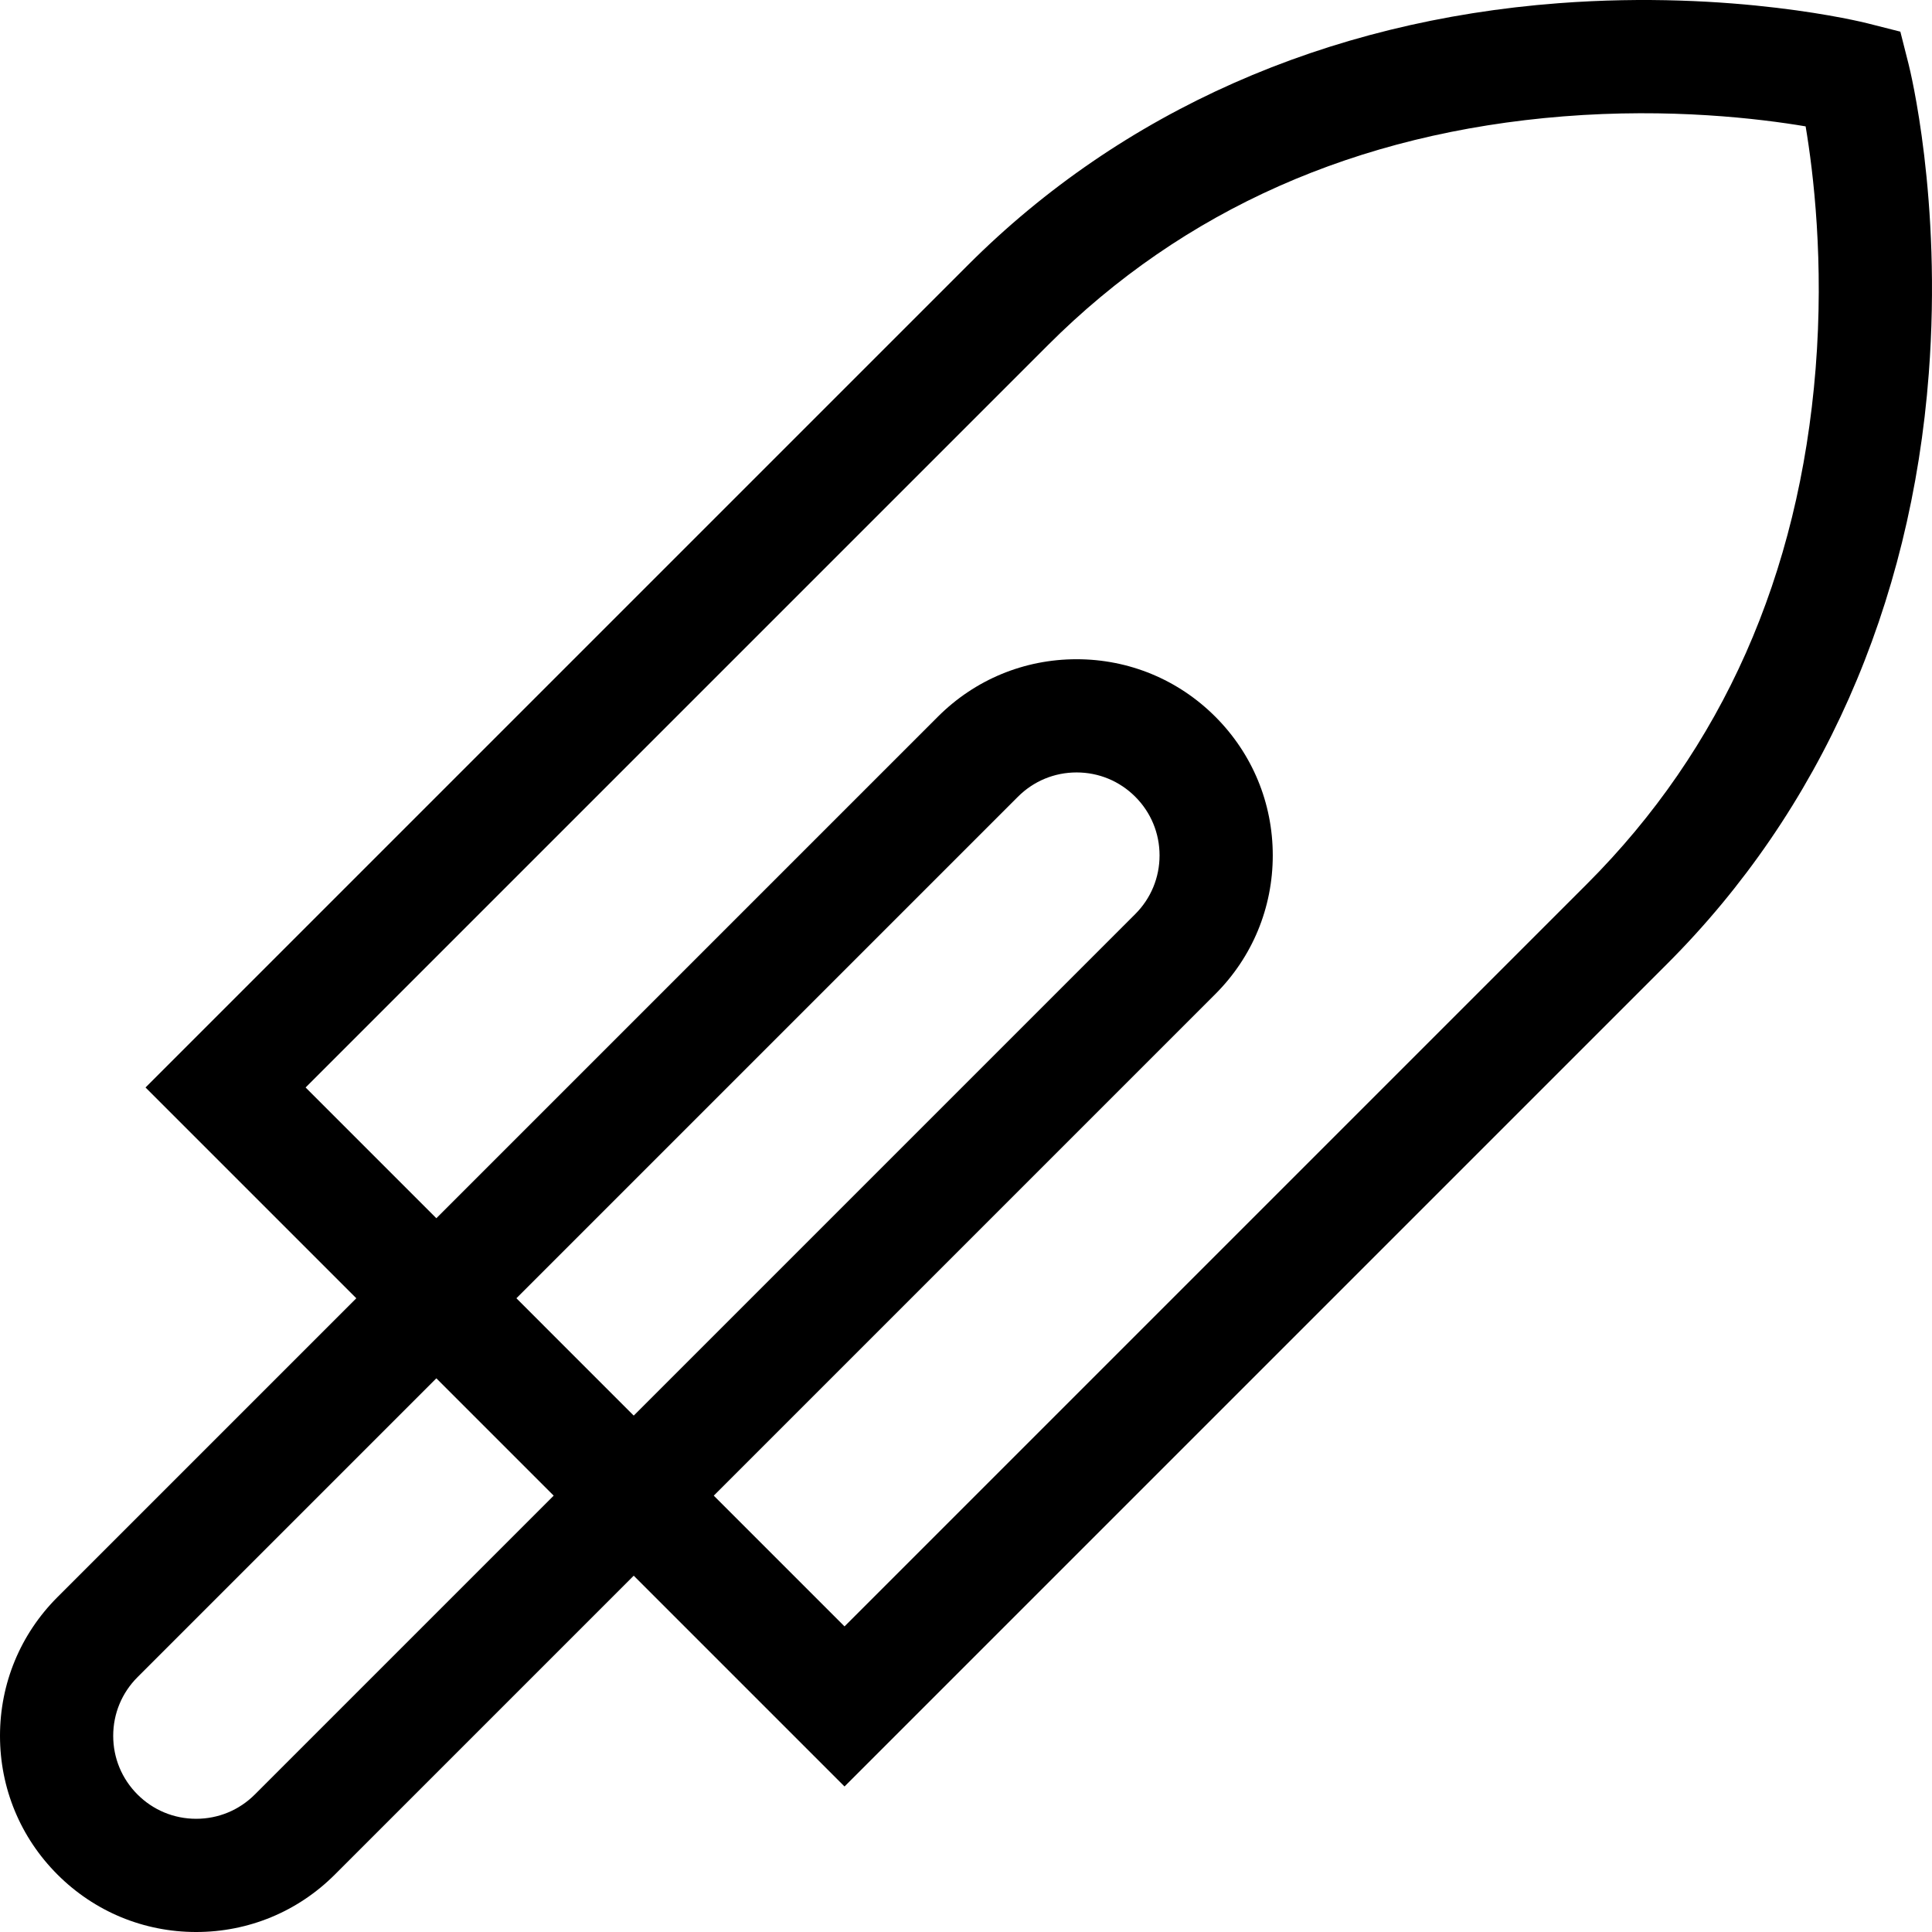 <?xml version="1.0" encoding="iso-8859-1"?>
<!-- Generator: Adobe Illustrator 19.0.0, SVG Export Plug-In . SVG Version: 6.00 Build 0)  -->
<svg version="1.1" id="Capa_1" xmlns="http://www.w3.org/2000/svg" xmlns:xlink="http://www.w3.org/1999/xlink" x="0px" y="0px"
	 viewBox="0 0 512.002 512.002" style="enable-background:new 0 0 512.002 512.002;" xml:space="preserve">
<g>
	<g>
		<path d="M505.808,17.049l-2.195-8.659l-8.659-2.195c-1.433-0.365-35.623-8.854-81.906-5.347
			c-61.683,4.677-115.8,28.661-156.5,69.362L38.563,288.193l55.863,55.863l-79.199,79.198C5.407,433.075,0,446.13,0,460.016
			s5.407,26.94,15.226,36.759c9.819,9.819,22.874,15.227,36.76,15.227c13.887,0,26.941-5.407,36.76-15.227l79.199-79.199
			l55.863,55.863l217.984-217.984c40.701-40.7,64.686-94.817,69.362-156.5C514.662,52.672,506.171,18.481,505.808,17.049z
			 M67.532,475.562C63.38,479.714,57.858,482,51.985,482c-5.872,0-11.394-2.287-15.546-6.44C32.287,471.409,30,465.888,30,460.016
			c0-5.873,2.287-11.395,6.439-15.547l79.199-79.199l31.093,31.093L67.532,475.562z M167.944,375.149l-31.092-31.093
			l132.912-132.912c4.153-4.152,9.674-6.439,15.547-6.439c5.872,0,11.394,2.287,15.546,6.44c4.152,4.151,6.439,9.673,6.439,15.545
			c0,5.873-2.287,11.394-6.439,15.547L167.944,375.149z M481.162,97.685c-4.363,54.776-24.747,100.72-60.583,136.557
			L223.808,431.013l-34.65-34.65L322.07,263.451c9.819-9.819,15.227-22.874,15.227-36.76s-5.407-26.94-15.227-36.759
			c-9.818-9.819-22.873-15.227-36.759-15.227c-13.886,0-26.94,5.407-36.76,15.227L115.638,322.844l-34.65-34.65L277.76,91.422
			c35.837-35.836,81.78-56.22,136.557-60.583c28.353-2.256,51.946,0.586,64.195,2.65C480.578,45.748,483.421,69.335,481.162,97.685z
			"/>
	</g>
</g>
<g>
</g>
<g>
</g>
<g>
</g>
<g>
</g>
<g>
</g>
<g>
</g>
<g>
</g>
<g>
</g>
<g>
</g>
<g>
</g>
<g>
</g>
<g>
</g>
<g>
</g>
<g>
</g>
<g>
</g>
</svg>
